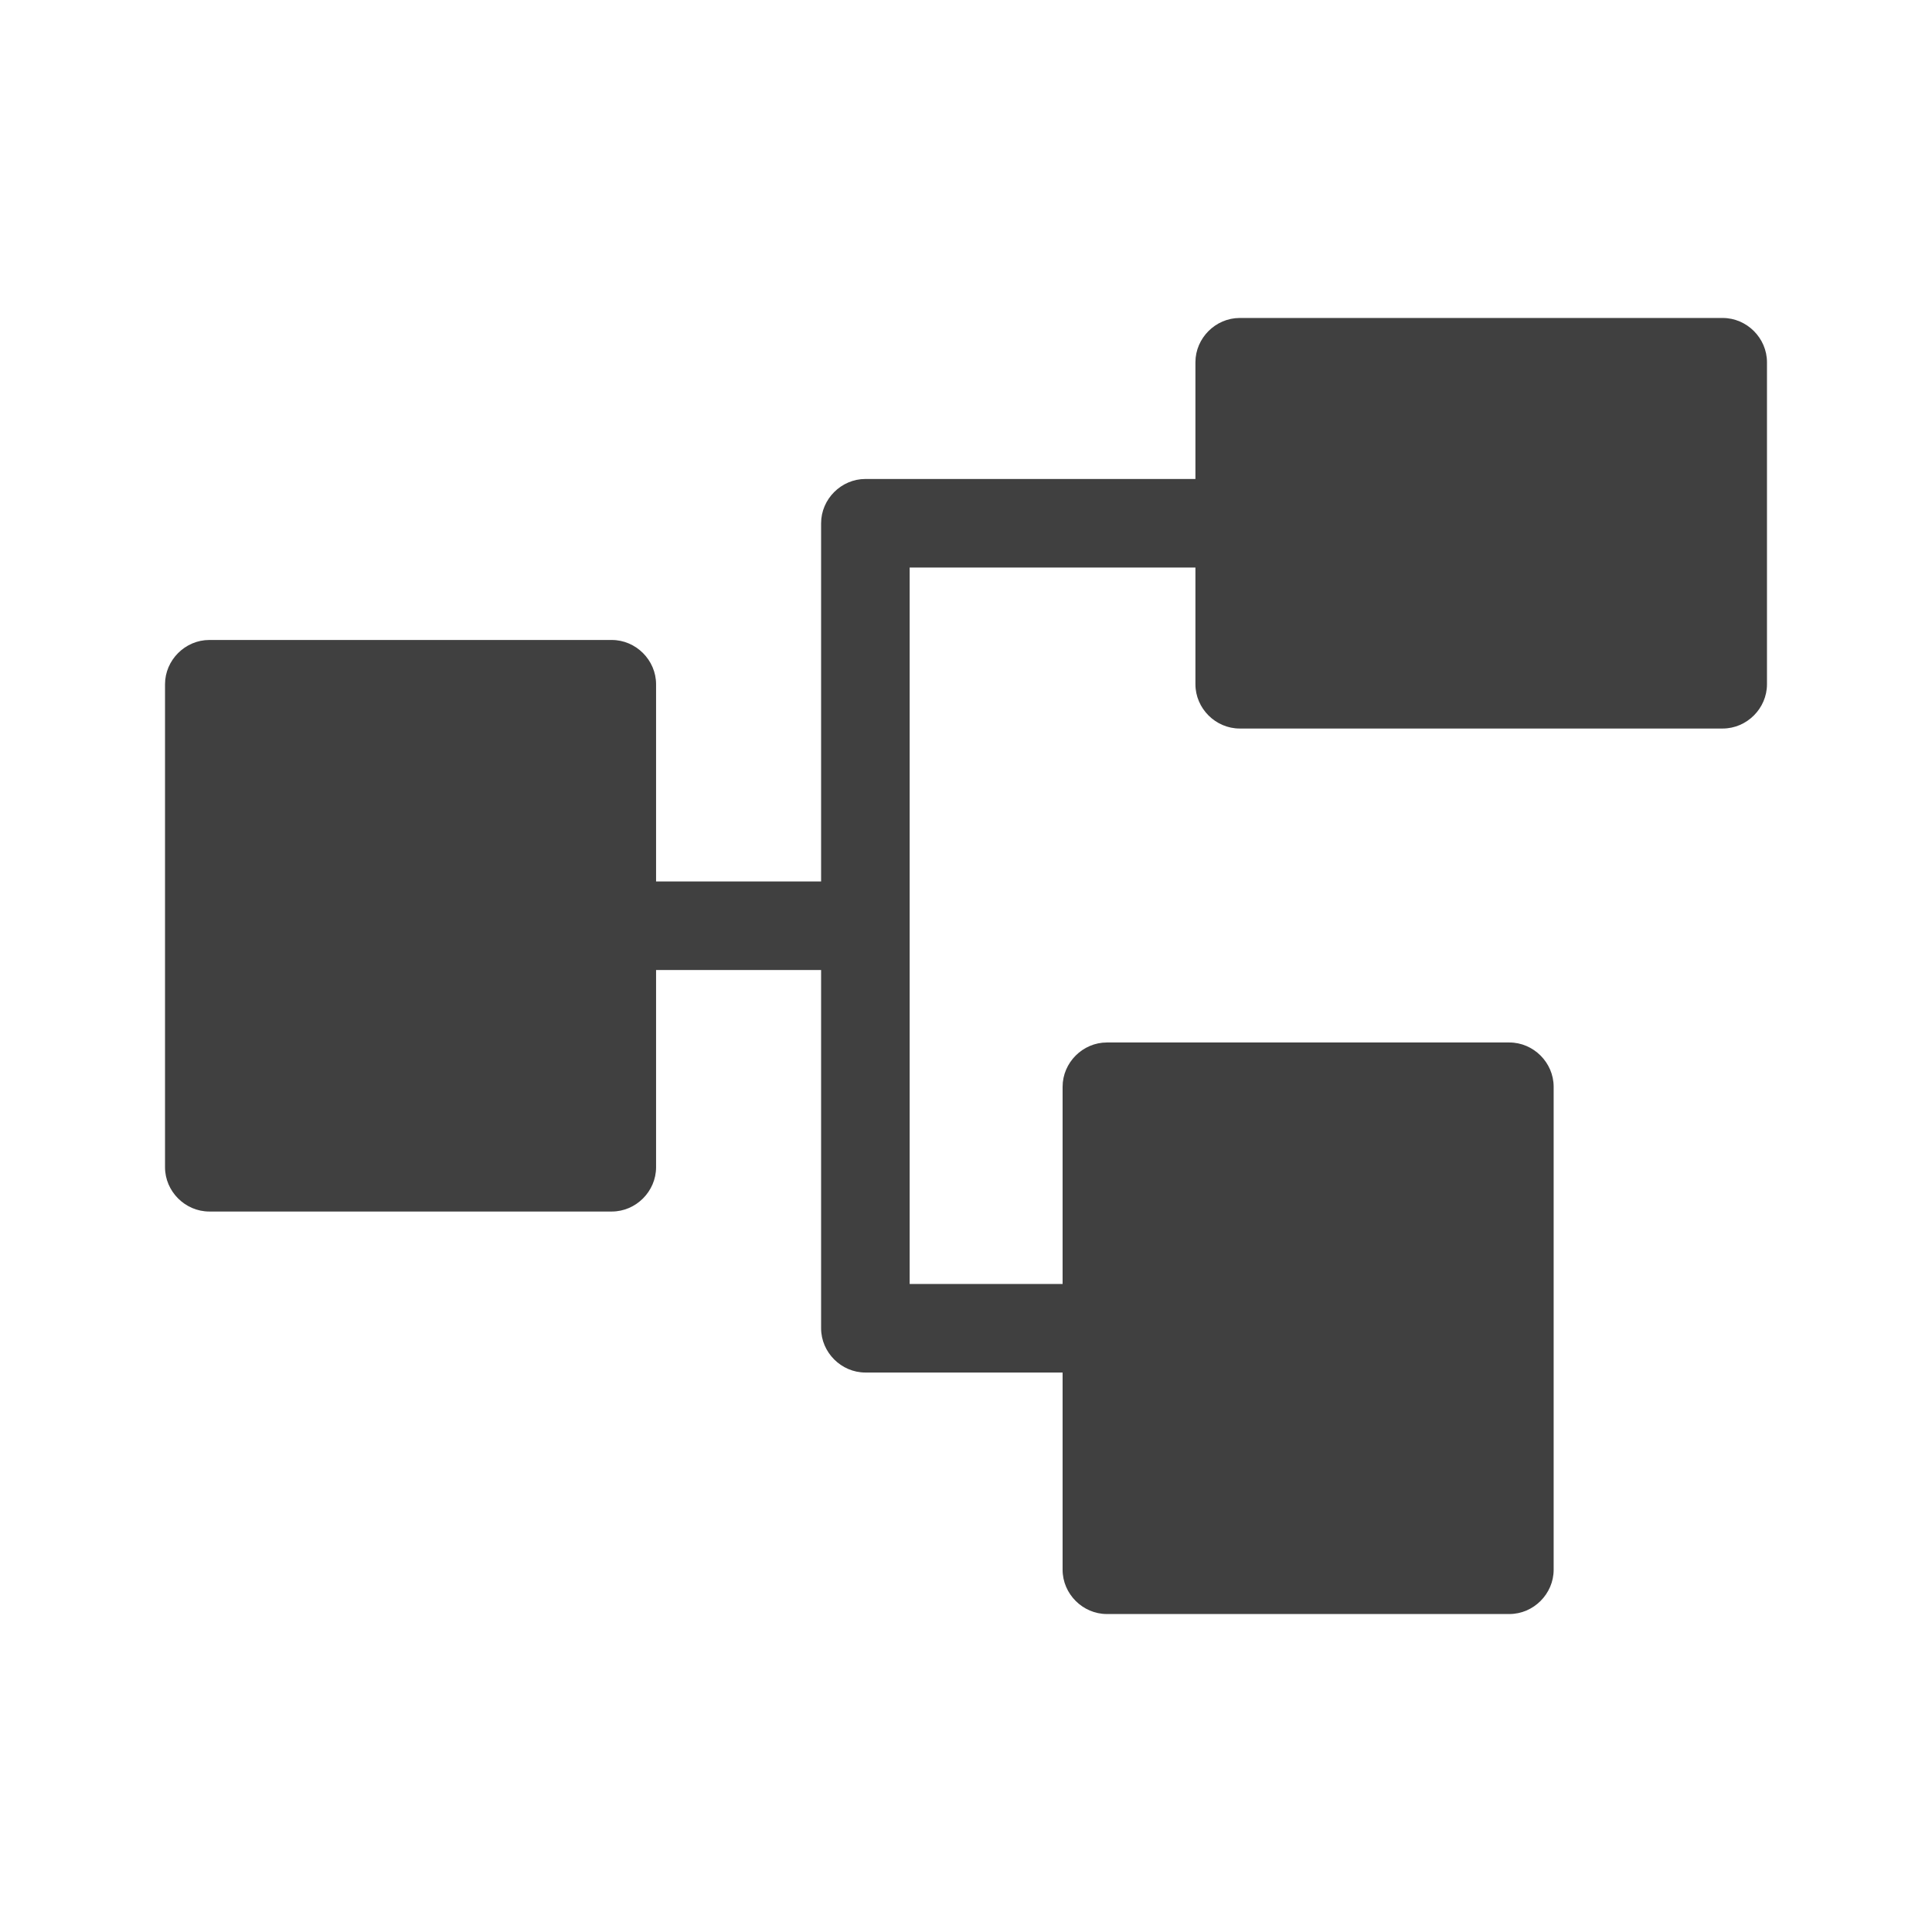 <?xml version="1.0" encoding="UTF-8"?>
<svg id="TF" xmlns="http://www.w3.org/2000/svg" viewBox="0 0 24 24">
  <path d="M21.4,3.95h-6c-.3,0-.55.25-.55.55v1.45h-4.1c-.3,0-.55.25-.55.55v4.45h-2.05v-2.45c0-.3-.25-.55-.55-.55H2.6c-.3,0-.55.25-.55.55v6c0,.3.25.55.55.55h5c.3,0,.55-.25.55-.55v-2.45h2.05v4.45c0,.3.25.55.55.55h2.45v2.45c0,.3.25.55.55.55h5c.3,0,.55-.25.55-.55v-6c0-.3-.25-.55-.55-.55h-5c-.3,0-.55.25-.55.55v2.45h-1.9V7.05h3.55v1.45c0,.3.25.55.55.55h6c.3,0,.55-.25.55-.55v-4c0-.3-.25-.55-.55-.55Z" style="fill: #404040; stroke-width: 0px;"/>
</svg>